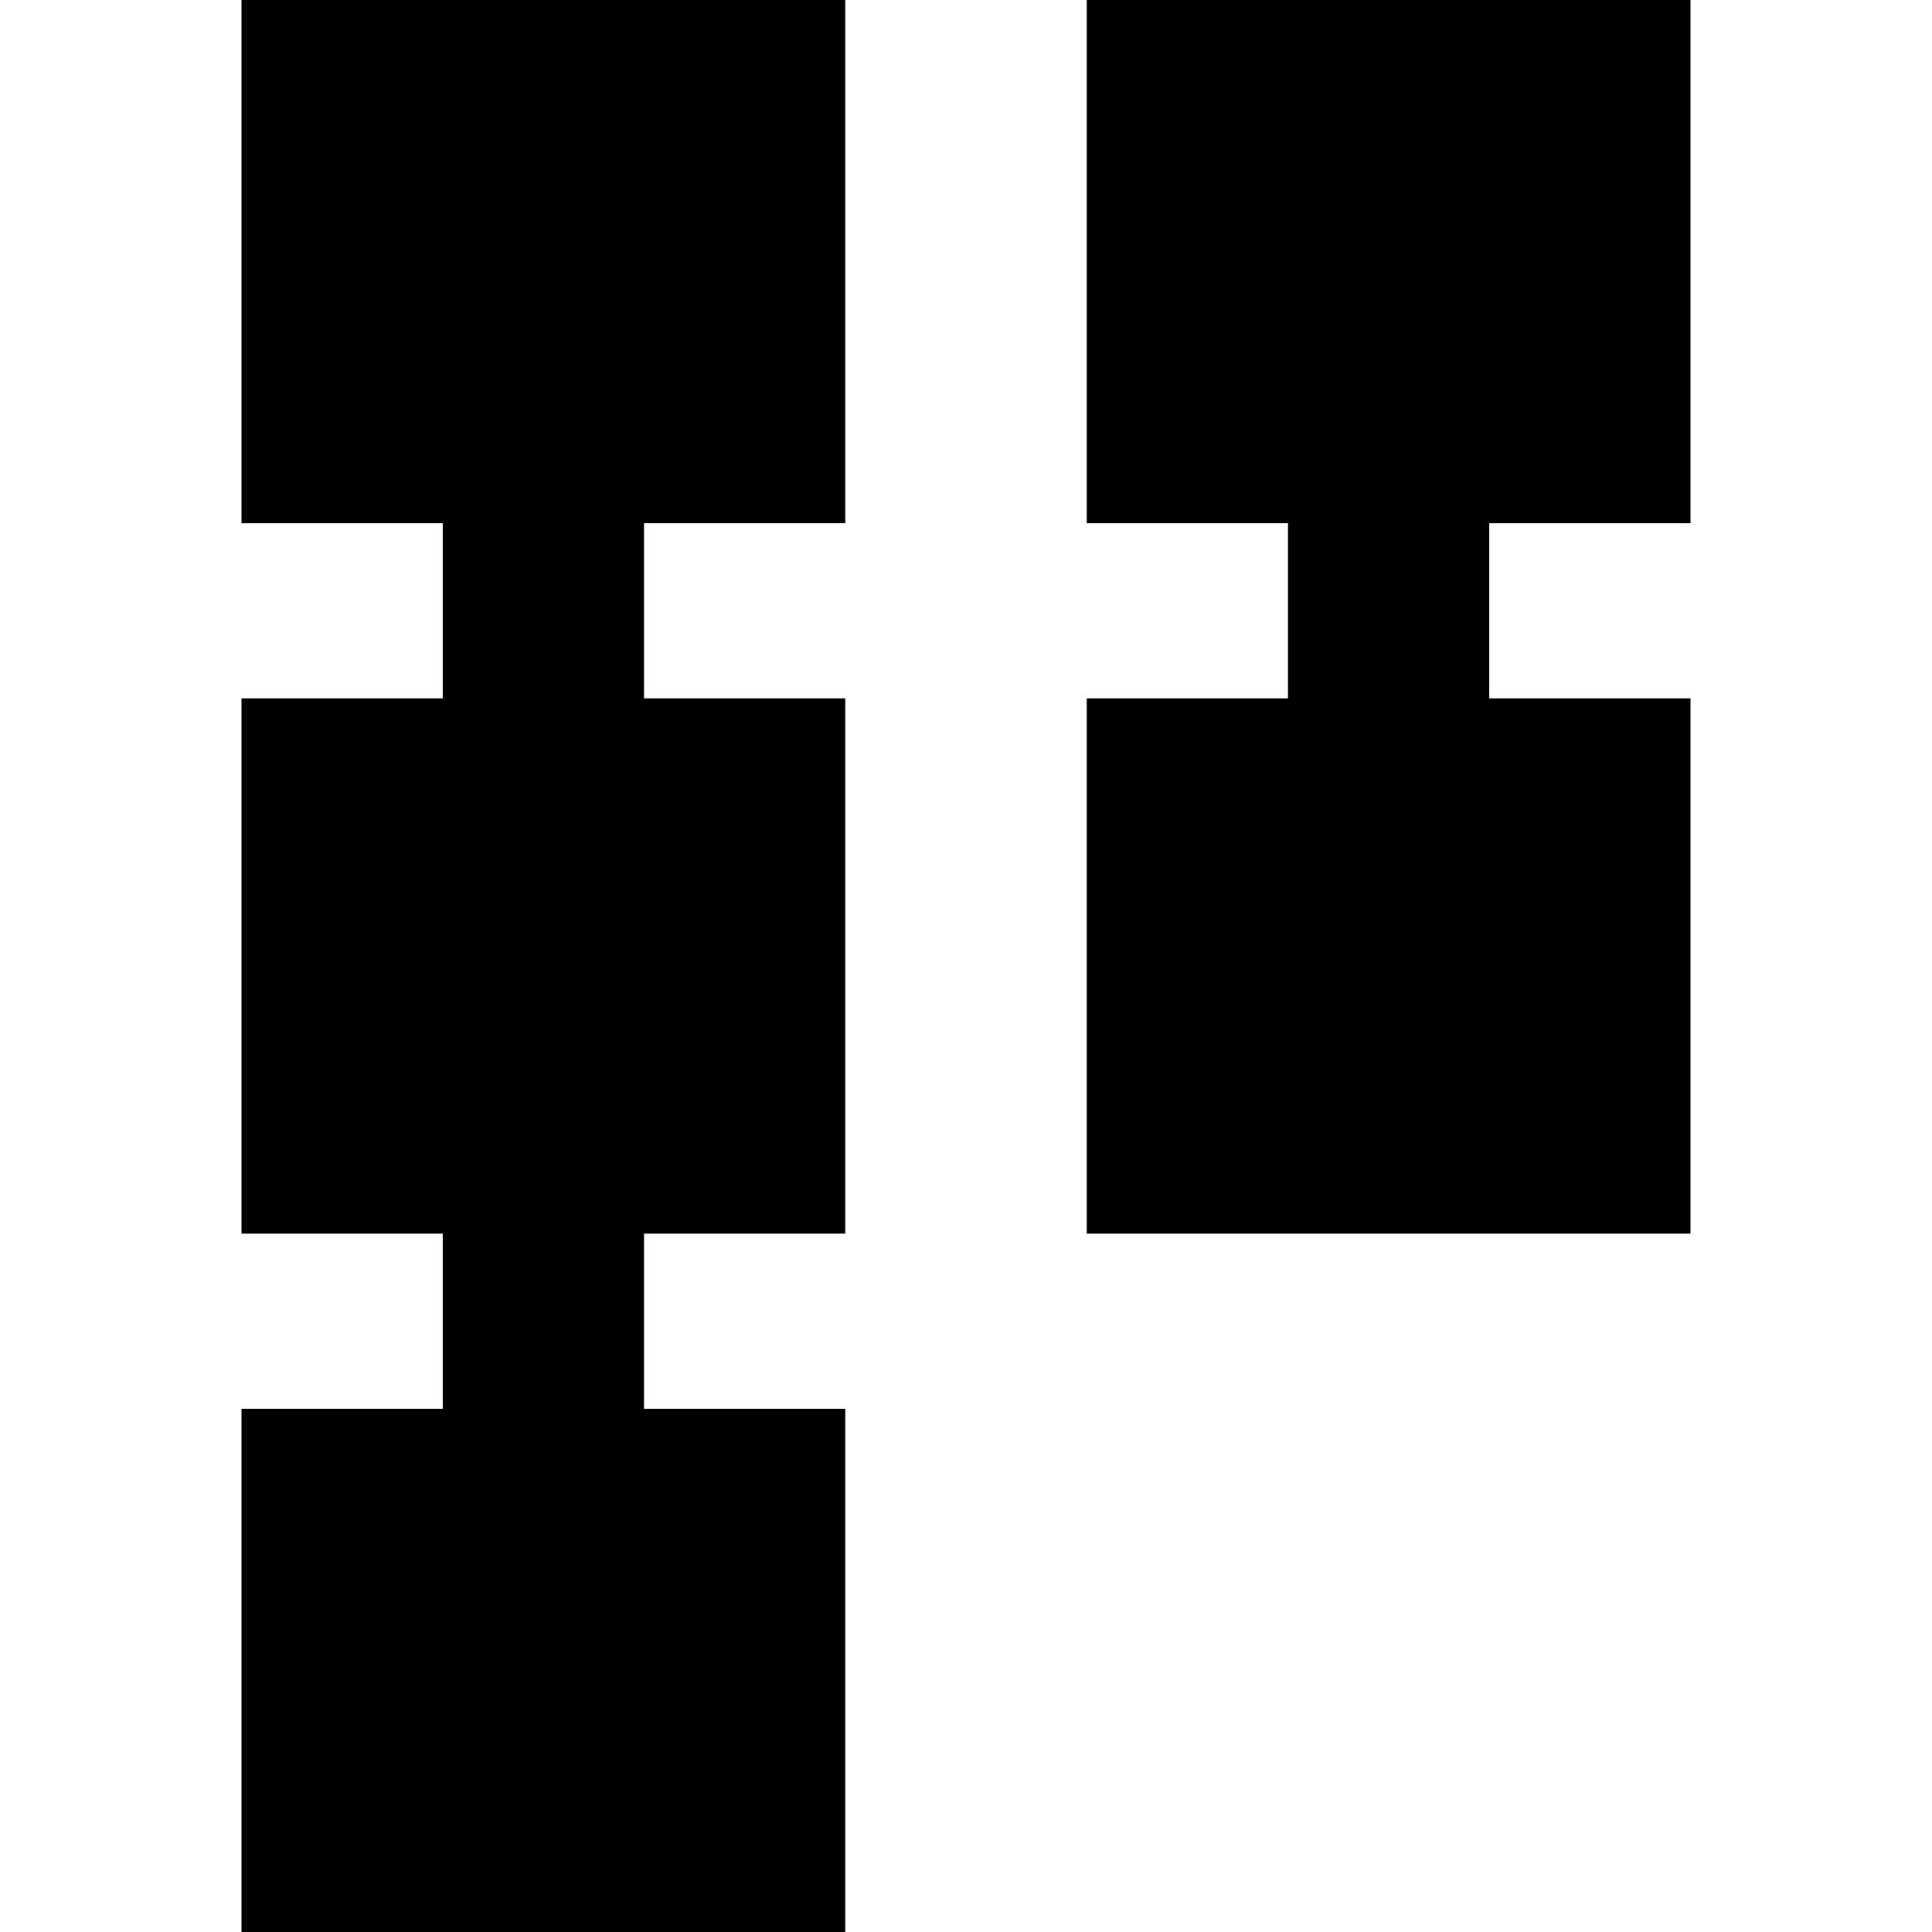 <svg xmlns="http://www.w3.org/2000/svg" height="48" viewBox="0 -960 960 960" width="48"><path d="M540-347v-266h100v-87H540v-266h300v266H740v87h100v266H540ZM120 6v-266h100v-87H120v-266h100v-87H120v-266h300v266H320v87h100v266H320v87h100V6H120Z"/></svg>